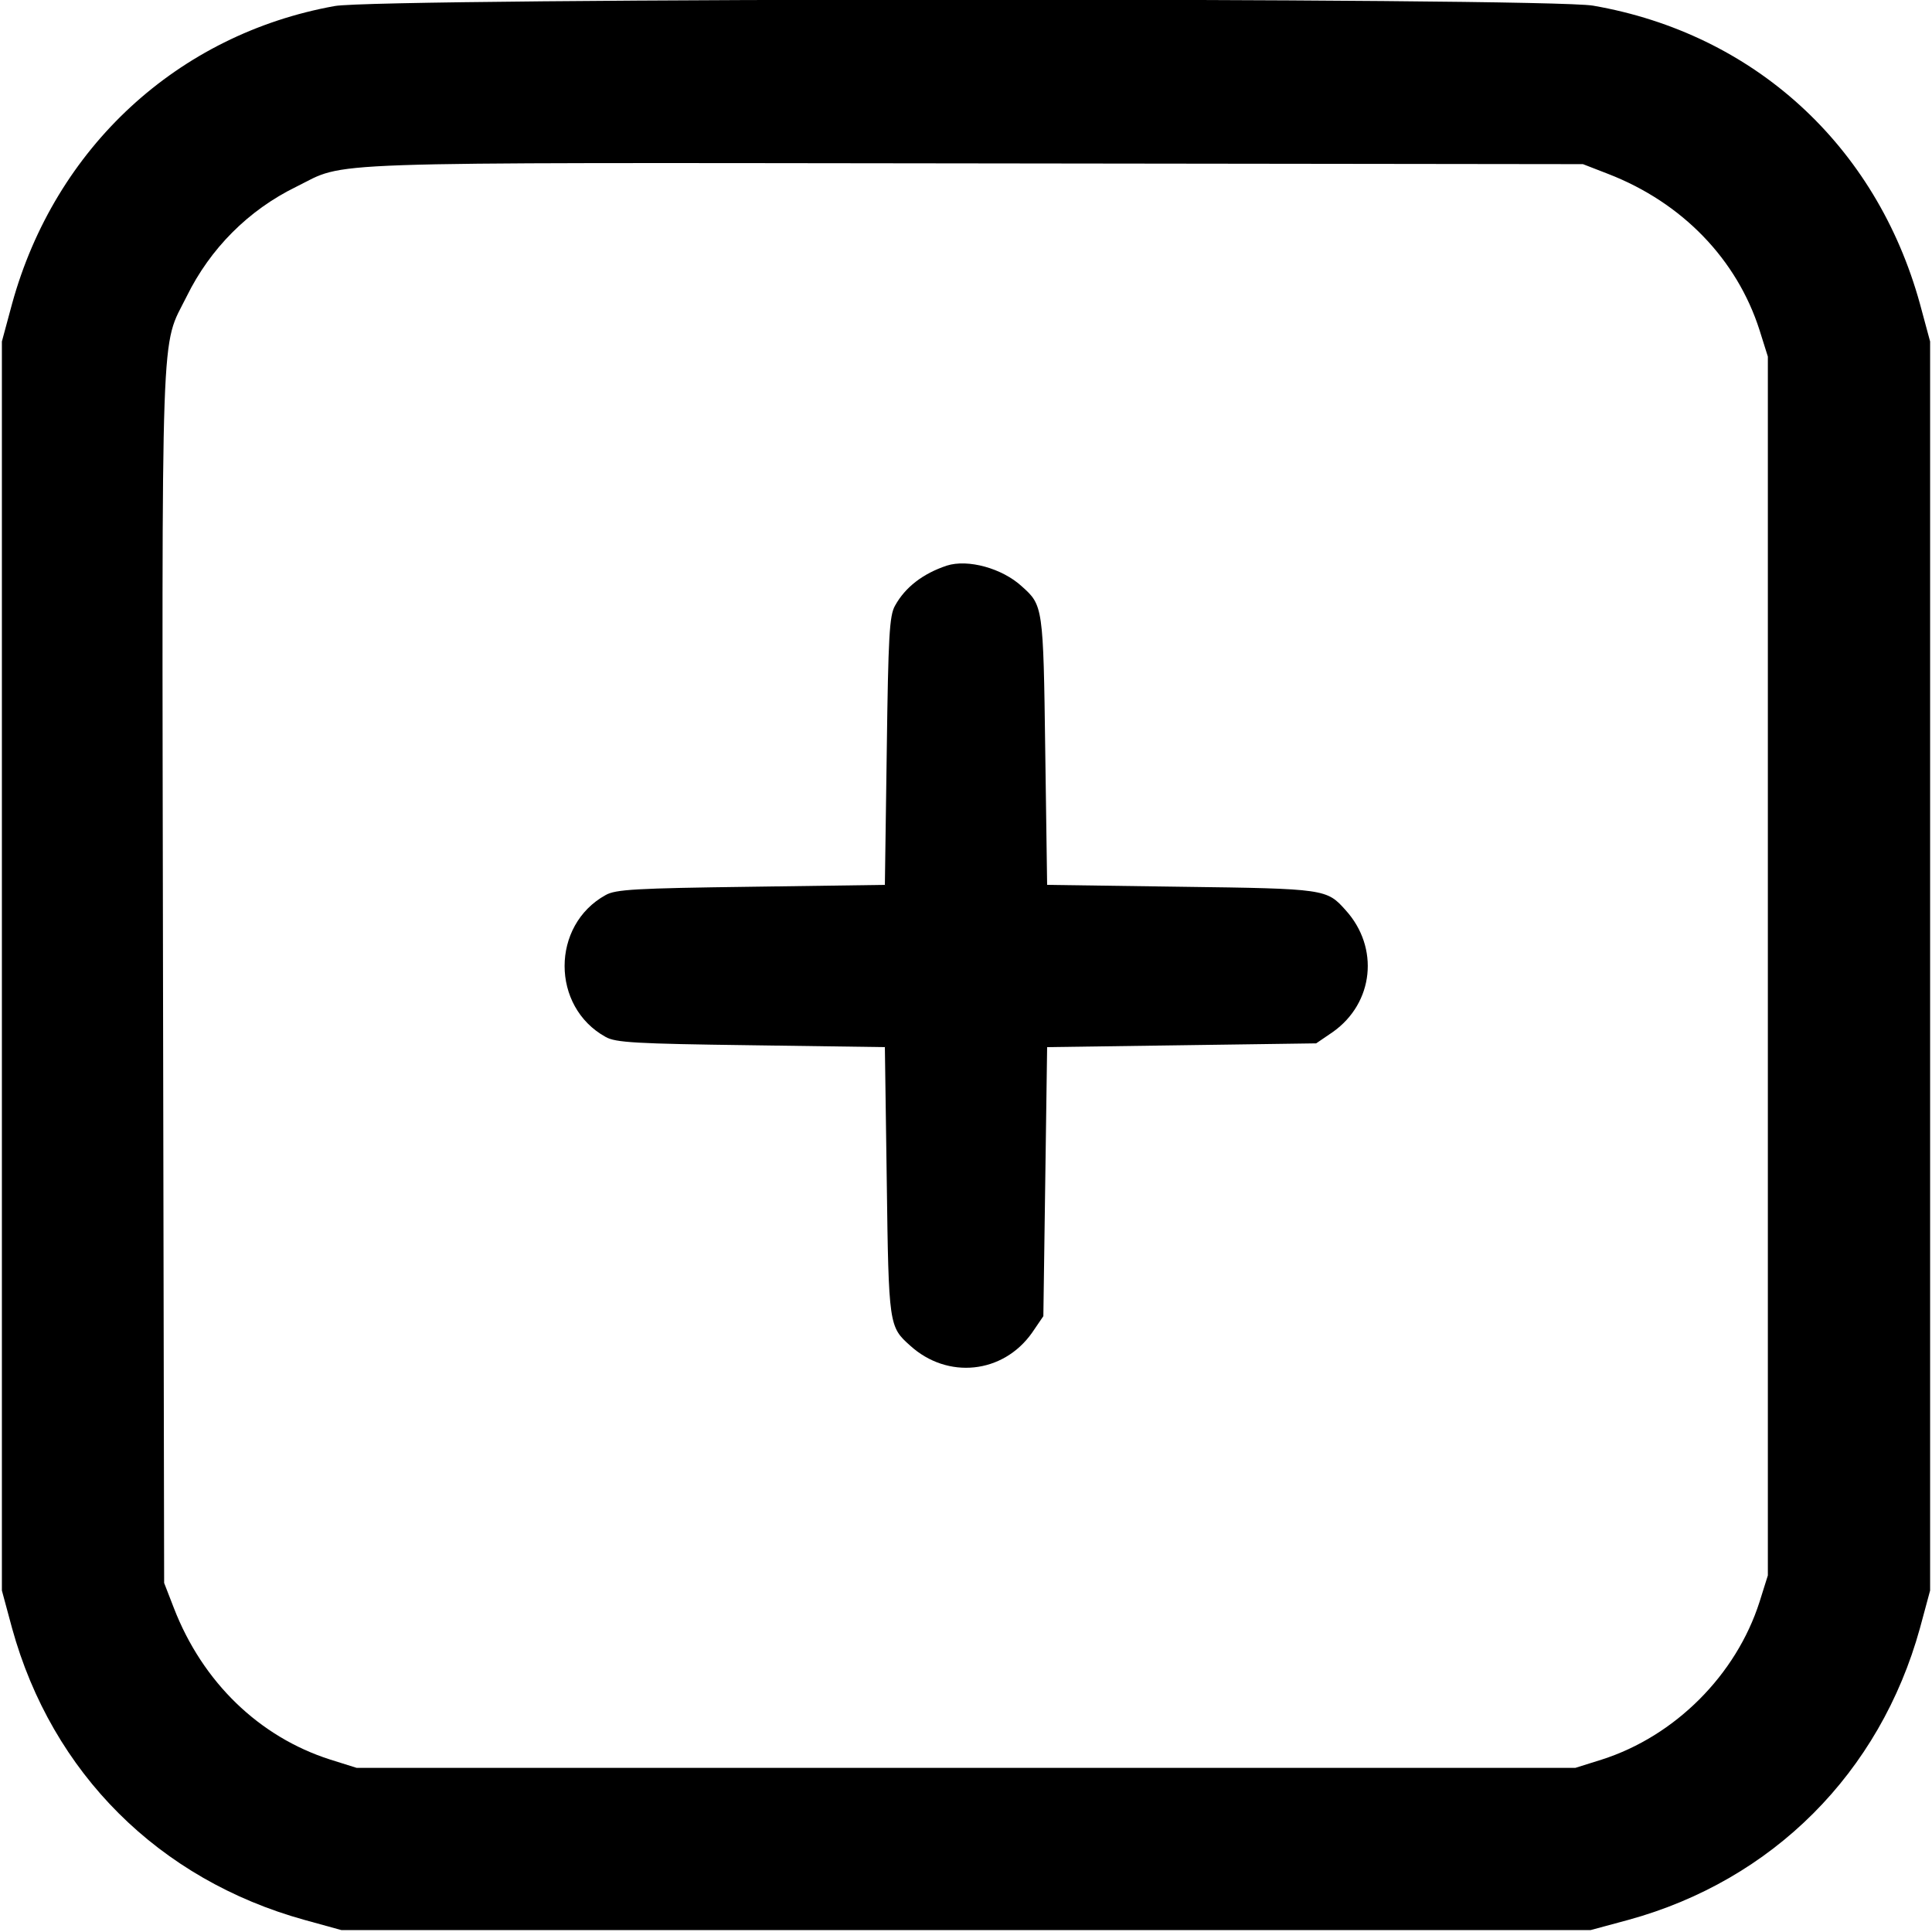 <?xml version="1.0" standalone="no"?>
<!DOCTYPE svg PUBLIC "-//W3C//DTD SVG 20010904//EN"
 "http://www.w3.org/TR/2001/REC-SVG-20010904/DTD/svg10.dtd">
<svg version="1.0" xmlns="http://www.w3.org/2000/svg"
 width="512pt" height="512pt" viewBox="0 0 512 512"
 preserveAspectRatio="xMidYMid meet">

<g transform="translate(0,512) scale(0.1,-0.1)"
fill="#000000" stroke="none">
<path d="M887 5104 c-416 -75 -741 -375 -855 -789 l-27 -100 0 -1655 0 -1655
27 -100 c106 -384 389 -666 775 -773 l98 -27 1655 0 1655 0 100 27 c383 105
667 390 773 773 l27 100 0 1655 0 1655 -27 100 c-116 420 -440 716 -866 790
-124 22 -3216 21 -3335 -1z m3375 -445 c196 -76 341 -226 401 -414 l22 -70 0
-1615 0 -1615 -22 -70 c-62 -194 -224 -356 -418 -418 l-70 -22 -1615 0 -1615
0 -70 22 c-188 60 -338 205 -414 401 l-26 67 -3 1609 c-3 1781 -7 1660 63
1801 62 126 163 228 290 290 138 68 14 64 1795 62 l1615 -2 67 -26z"/>
<path d="M2509 3621 c-63 -21 -110 -57 -137 -106 -15 -26 -18 -80 -22 -385
l-5 -355 -355 -5 c-305 -4 -359 -7 -385 -22 -145 -80 -145 -296 0 -376 26 -15
80 -18 385 -22 l355 -5 5 -355 c5 -383 6 -386 62 -436 99 -90 246 -75 323 34
l30 44 5 356 5 357 357 5 356 5 44 30 c109 77 124 224 34 323 -50 56 -53 57
-436 62 l-355 5 -5 355 c-5 383 -6 386 -62 436 -52 48 -143 73 -199 55z"/>
</g>
</svg>

